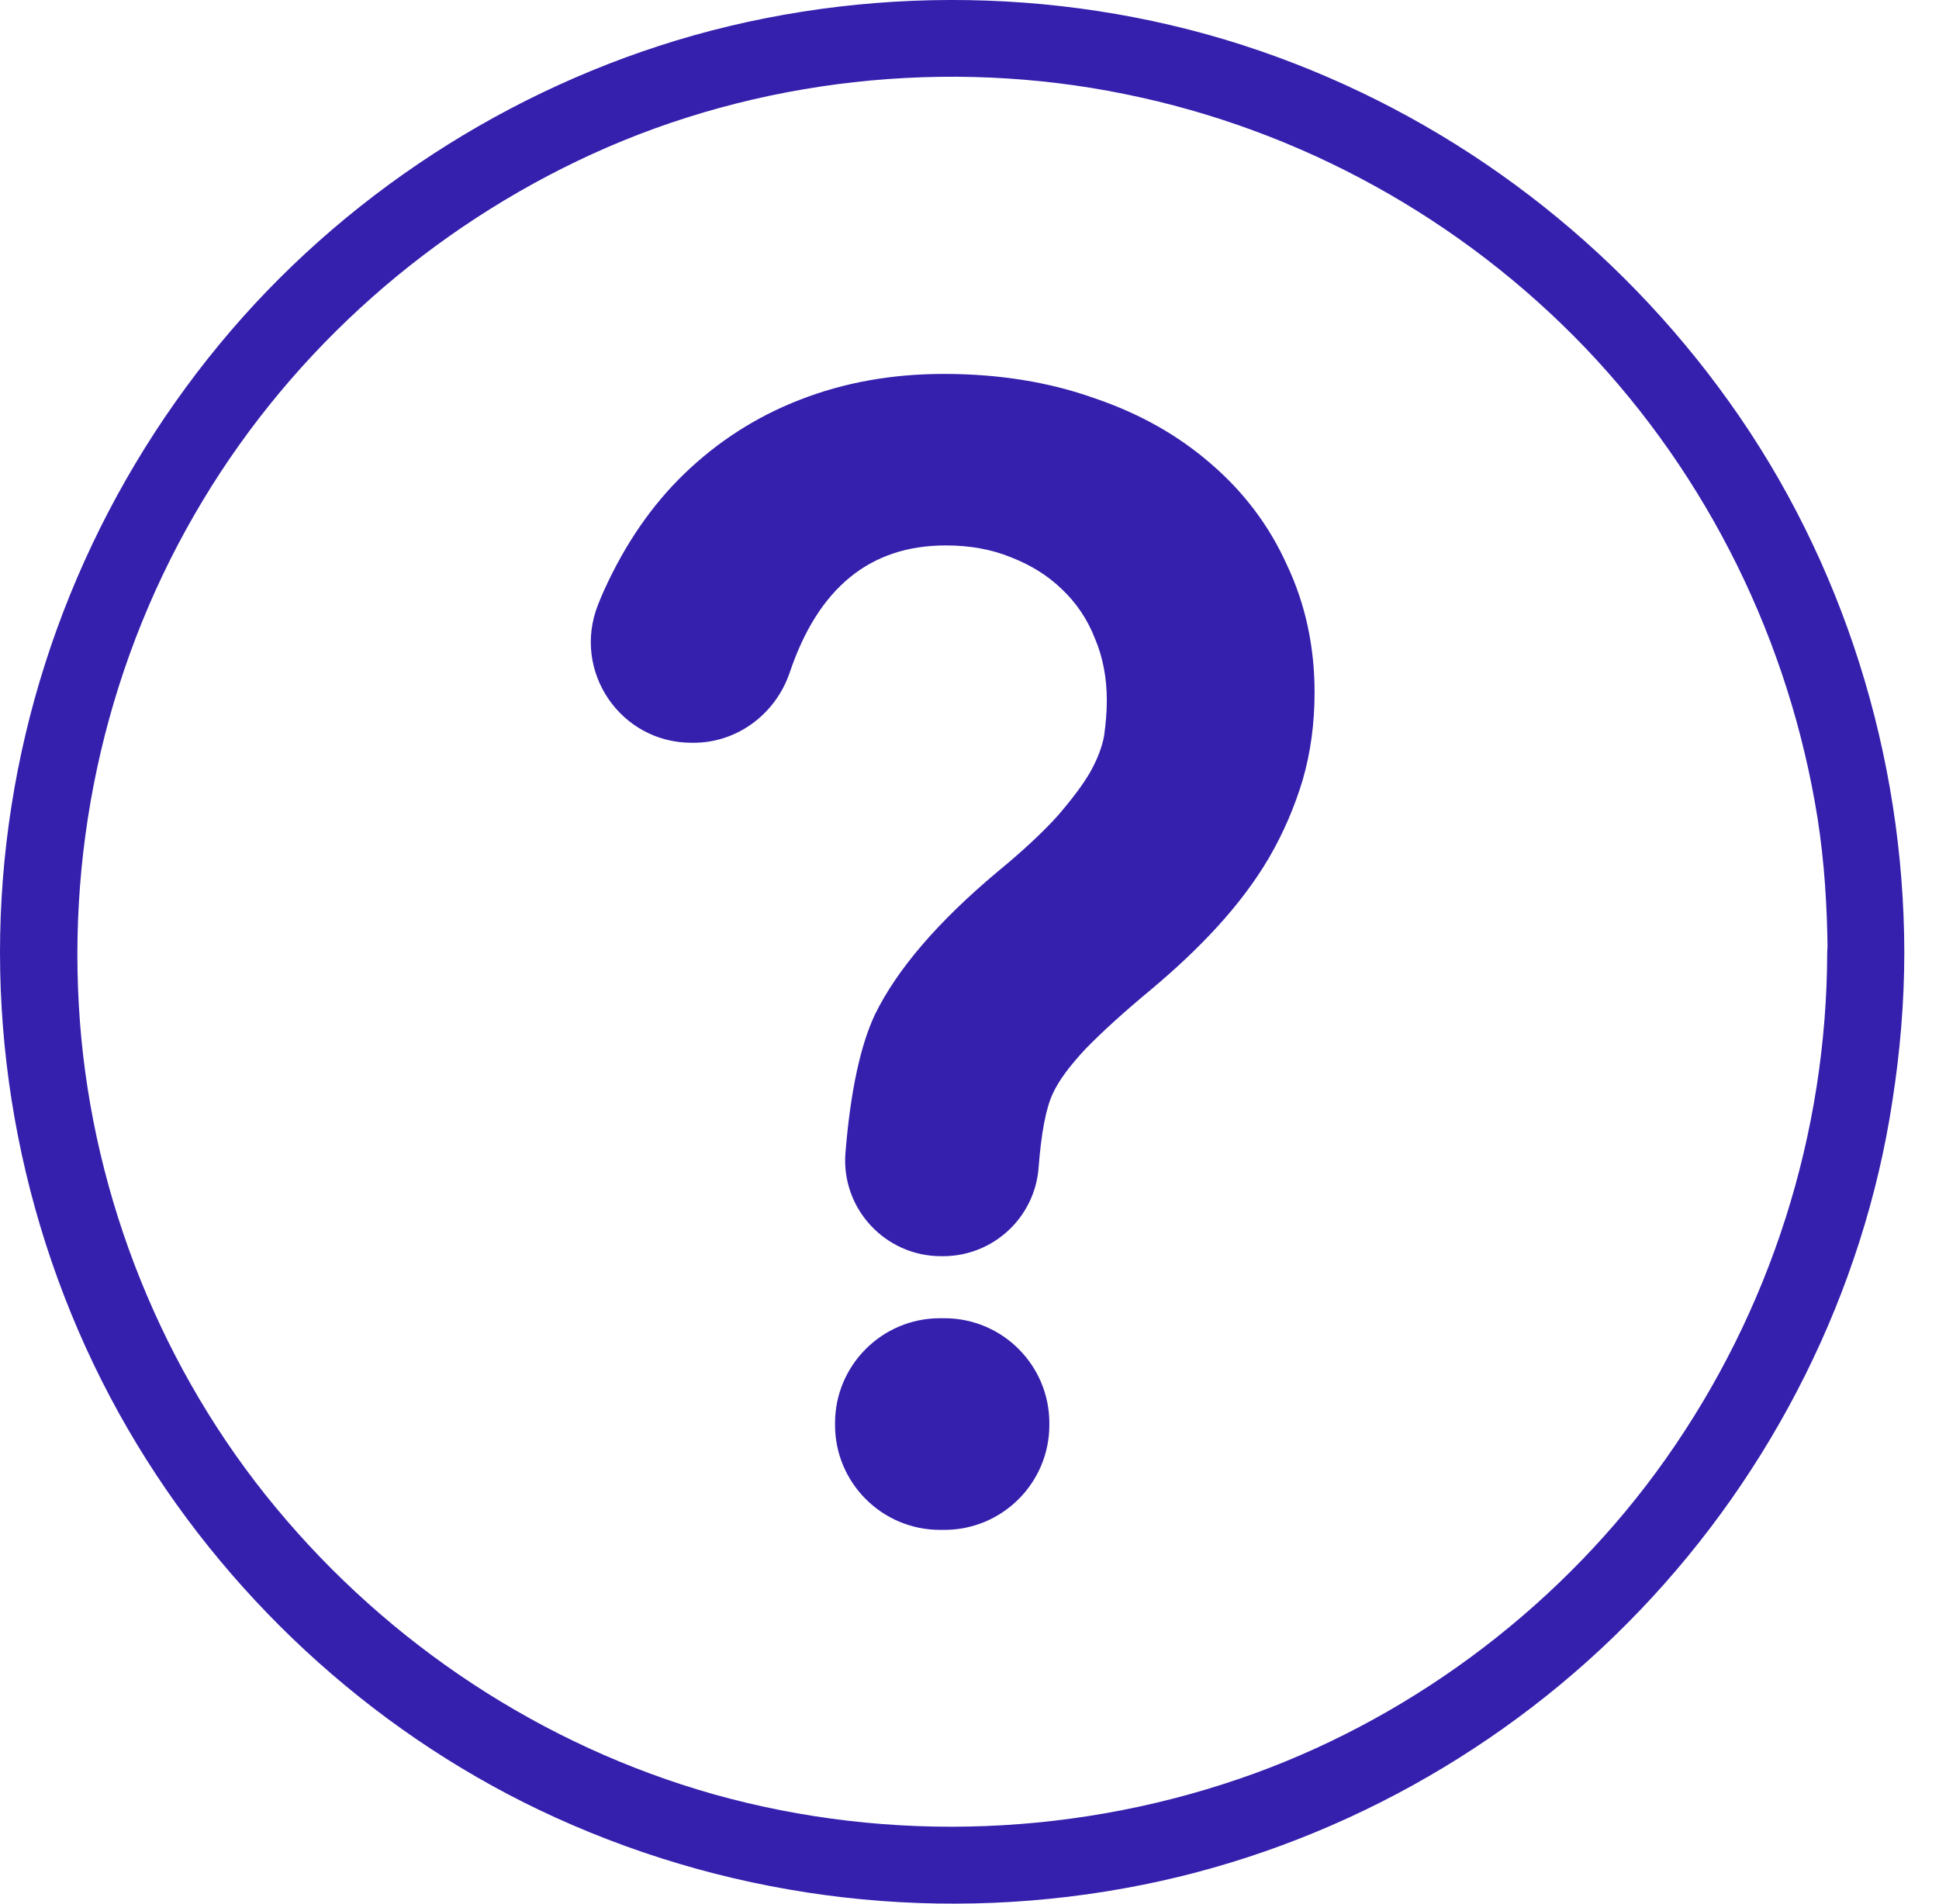 <svg width="55" height="54" viewBox="0 0 55 54" fill="none" xmlns="http://www.w3.org/2000/svg">
<path d="M29.765 40.368C29.765 40.39 29.765 40.412 29.765 40.423C29.765 42.063 28.432 43.397 26.791 43.397H26.66C25.02 43.397 23.686 42.063 23.686 40.423V40.368C23.686 38.728 25.02 37.394 26.66 37.394H26.791C28.432 37.394 29.765 38.728 29.765 40.368ZM19.674 21.07C19.652 21.07 19.63 21.07 19.619 21.07C17.596 21.07 16.219 19.037 16.962 17.156C17.017 17.014 17.072 16.883 17.137 16.741C17.728 15.44 18.482 14.335 19.411 13.439C20.352 12.531 21.445 11.821 22.692 11.339C23.949 10.848 25.305 10.607 26.77 10.607C28.333 10.607 29.755 10.836 31.045 11.296C32.335 11.733 33.428 12.356 34.347 13.155C35.276 13.953 35.998 14.904 36.501 16.019C37.025 17.123 37.288 18.337 37.288 19.638C37.288 20.513 37.178 21.344 36.949 22.131C36.719 22.896 36.402 23.629 35.998 24.328C35.593 25.017 35.101 25.662 34.532 26.286C33.964 26.909 33.33 27.499 32.652 28.068C31.887 28.702 31.263 29.27 30.793 29.752C30.334 30.244 30.028 30.659 29.864 31.02C29.667 31.435 29.536 32.135 29.459 33.13C29.35 34.541 28.169 35.634 26.748 35.634C26.726 35.634 26.715 35.634 26.693 35.634C25.108 35.634 23.85 34.278 23.982 32.693C24.124 30.954 24.408 29.642 24.823 28.768C25.447 27.499 26.595 26.154 28.289 24.733C29.022 24.132 29.59 23.596 29.995 23.148C30.4 22.678 30.717 22.262 30.924 21.901C31.132 21.53 31.263 21.18 31.318 20.873C31.362 20.546 31.395 20.218 31.395 19.868C31.395 19.233 31.285 18.643 31.056 18.107C30.848 17.572 30.531 17.102 30.126 16.719C29.722 16.325 29.241 16.03 28.683 15.811C28.125 15.582 27.513 15.472 26.824 15.472C24.681 15.472 23.205 16.675 22.396 19.091C21.992 20.261 20.909 21.07 19.674 21.07Z" fill="#3420AD"/>
<path d="M54.016 27.007C54.005 21.453 52.289 15.932 49.052 11.405C45.86 6.933 41.399 3.511 36.238 1.62C30.968 -0.316 25.064 -0.513 19.663 1.007C14.448 2.483 9.681 5.577 6.226 9.765C2.672 14.073 0.518 19.365 0.081 24.941C-0.356 30.517 0.988 36.202 3.897 40.991C6.685 45.583 10.872 49.344 15.771 51.564C20.975 53.926 26.802 54.593 32.411 53.466C37.758 52.395 42.744 49.629 46.505 45.693C50.288 41.746 52.857 36.64 53.677 31.238C53.896 29.839 54.016 28.429 54.016 27.007C54.016 25.597 51.829 25.597 51.829 27.007C51.819 32.157 50.222 37.175 47.248 41.385C44.395 45.43 40.24 48.612 35.582 50.307C30.673 52.089 25.272 52.307 20.242 50.897C15.377 49.519 11.036 46.644 7.822 42.763C4.618 38.903 2.65 34.005 2.268 28.997C1.874 23.826 3.077 18.632 5.755 14.193C8.347 9.885 12.239 6.452 16.809 4.364C21.478 2.232 26.879 1.641 31.909 2.669C36.883 3.675 41.453 6.201 44.963 9.863C48.462 13.526 50.758 18.206 51.556 23.213C51.753 24.471 51.829 25.739 51.84 27.007C51.829 28.418 54.016 28.418 54.016 27.007Z" fill="#3420AD"/>
</svg>
